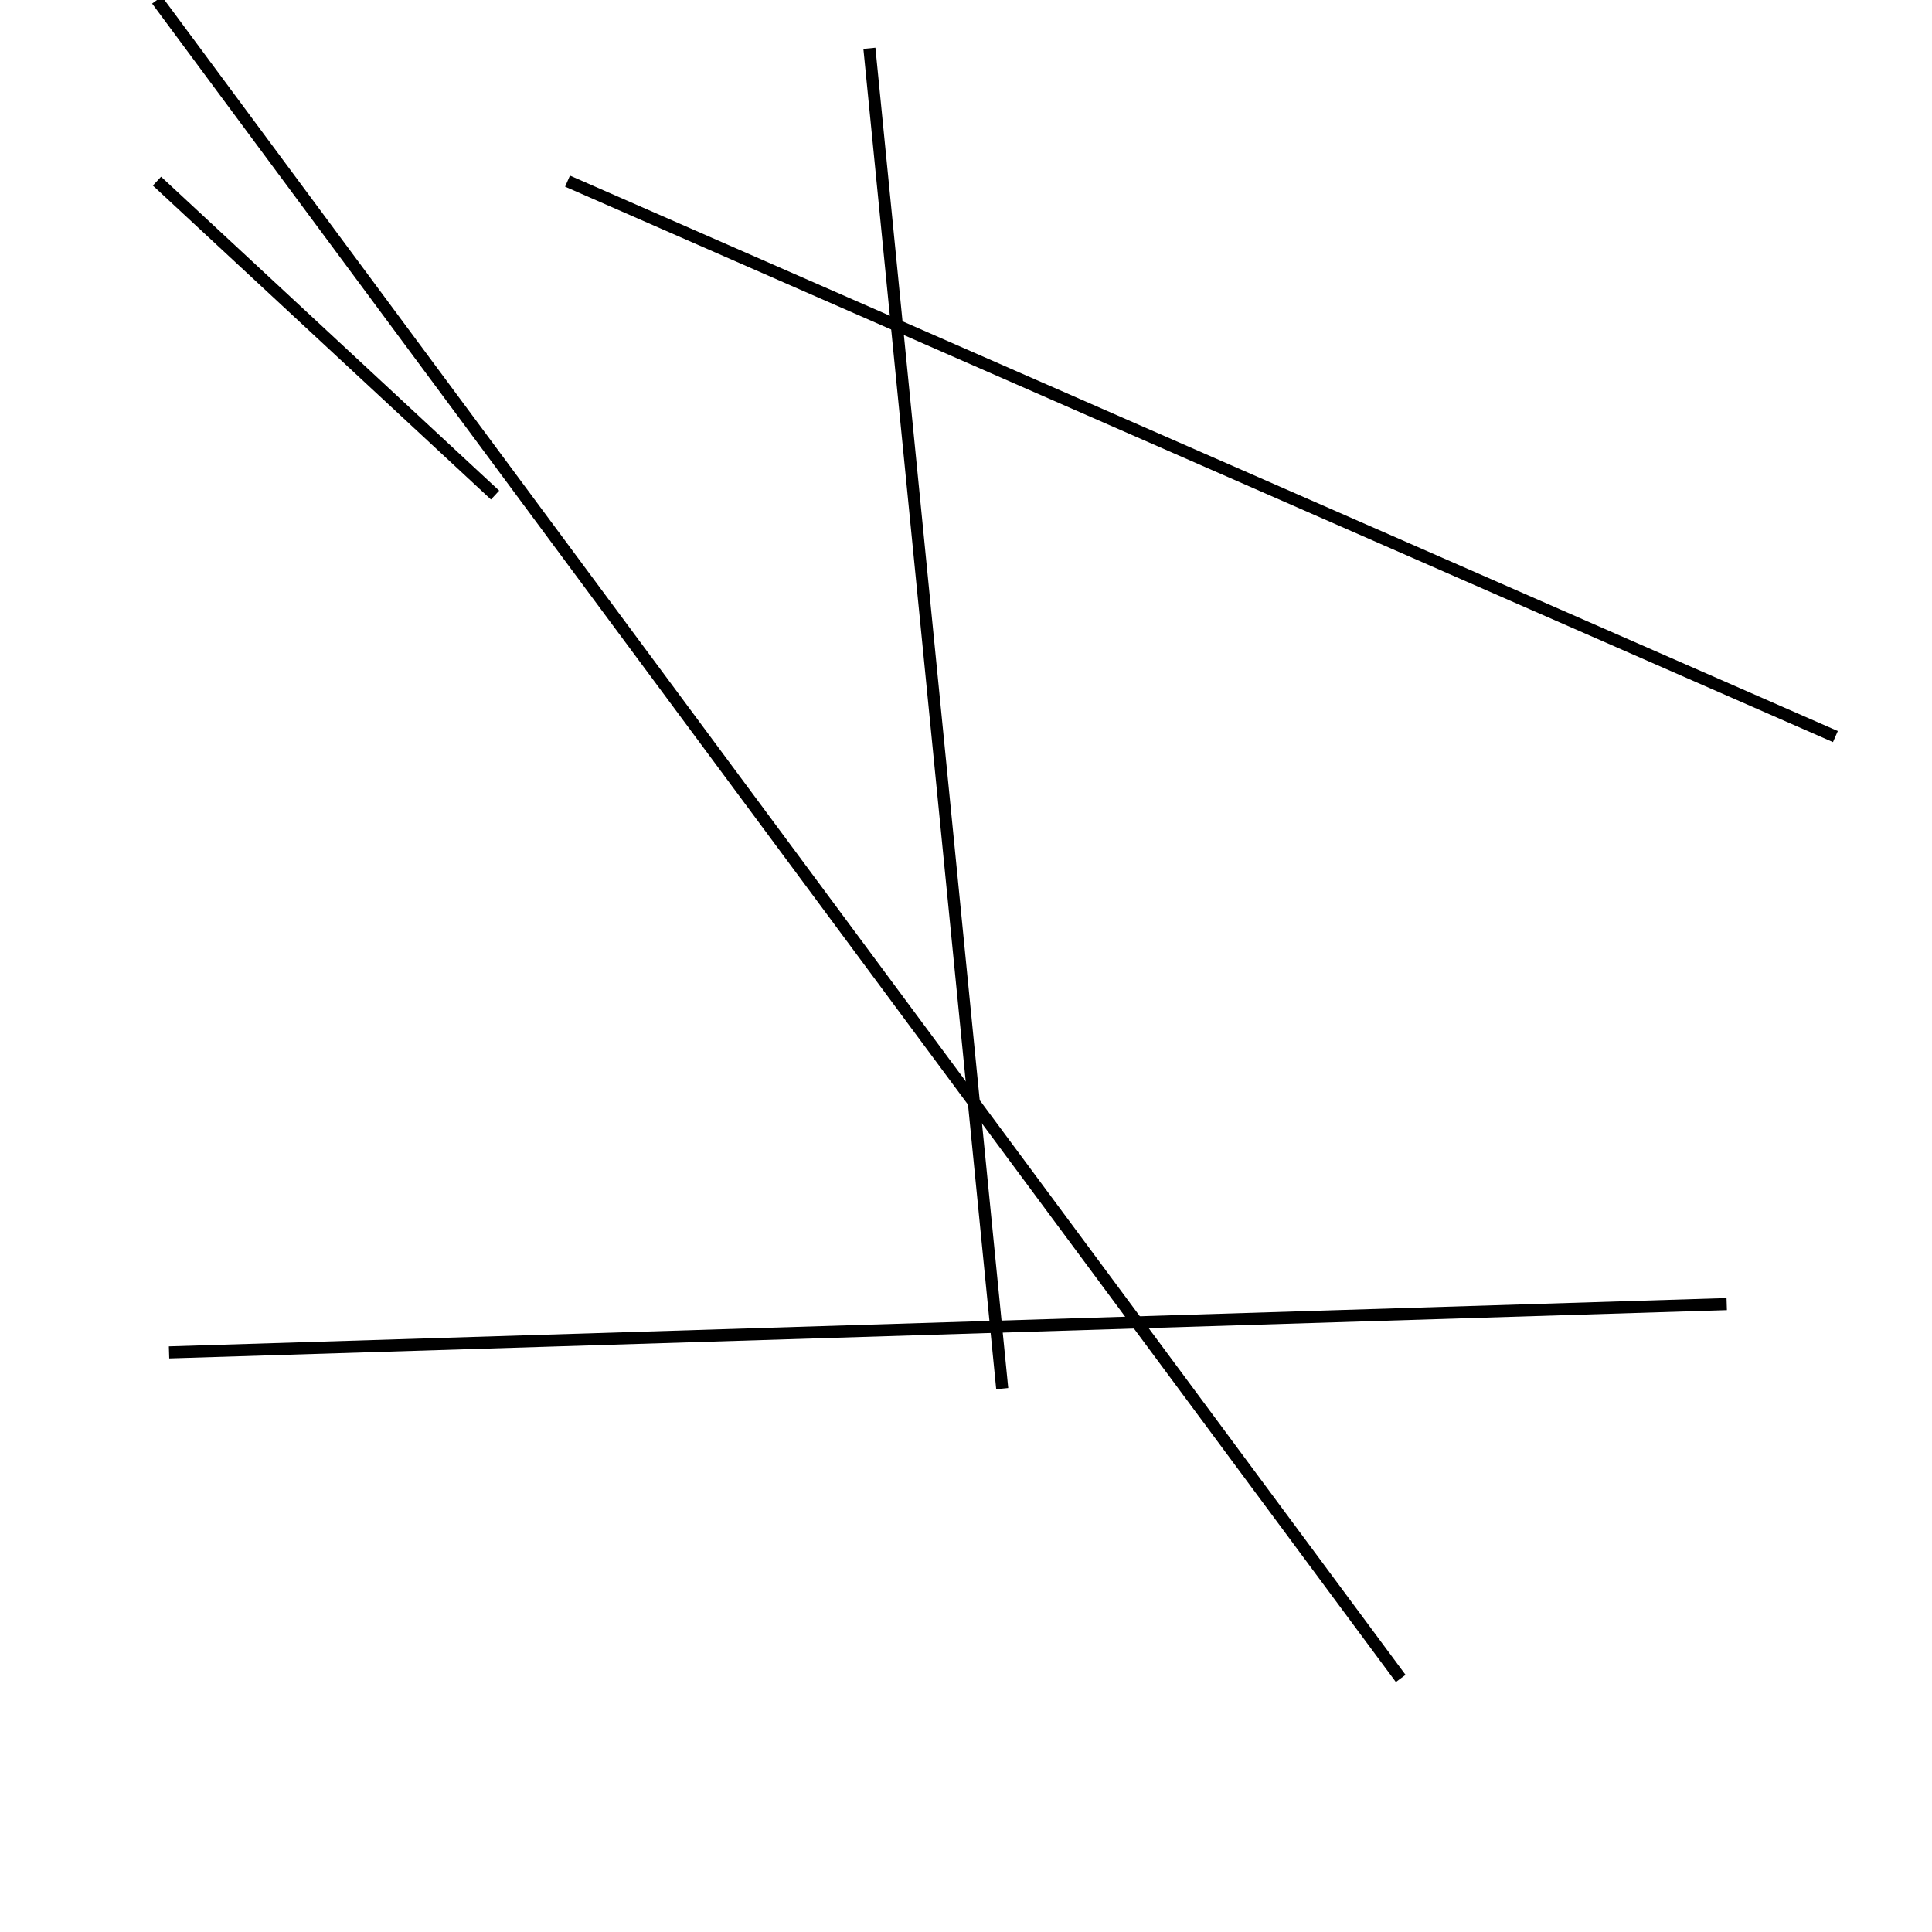 <?xml version="1.0" encoding="utf-8" ?>
<svg baseProfile="full" height="160" version="1.1" width="160" xmlns="http://www.w3.org/2000/svg" xmlns:ev="http://www.w3.org/2001/xml-events" xmlns:xlink="http://www.w3.org/1999/xlink"><defs /><line stroke="black" stroke-width="1" x1="13" x2="116" y1="0" y2="139" /><line stroke="black" stroke-width="1" x1="152" x2="47" y1="61" y2="15" /><line stroke="black" stroke-width="1" x1="41" x2="13" y1="41" y2="15" /><line stroke="black" stroke-width="1" x1="72" x2="83" y1="4" y2="115" /><line stroke="black" stroke-width="1" x1="14" x2="143" y1="112" y2="108" /></svg>